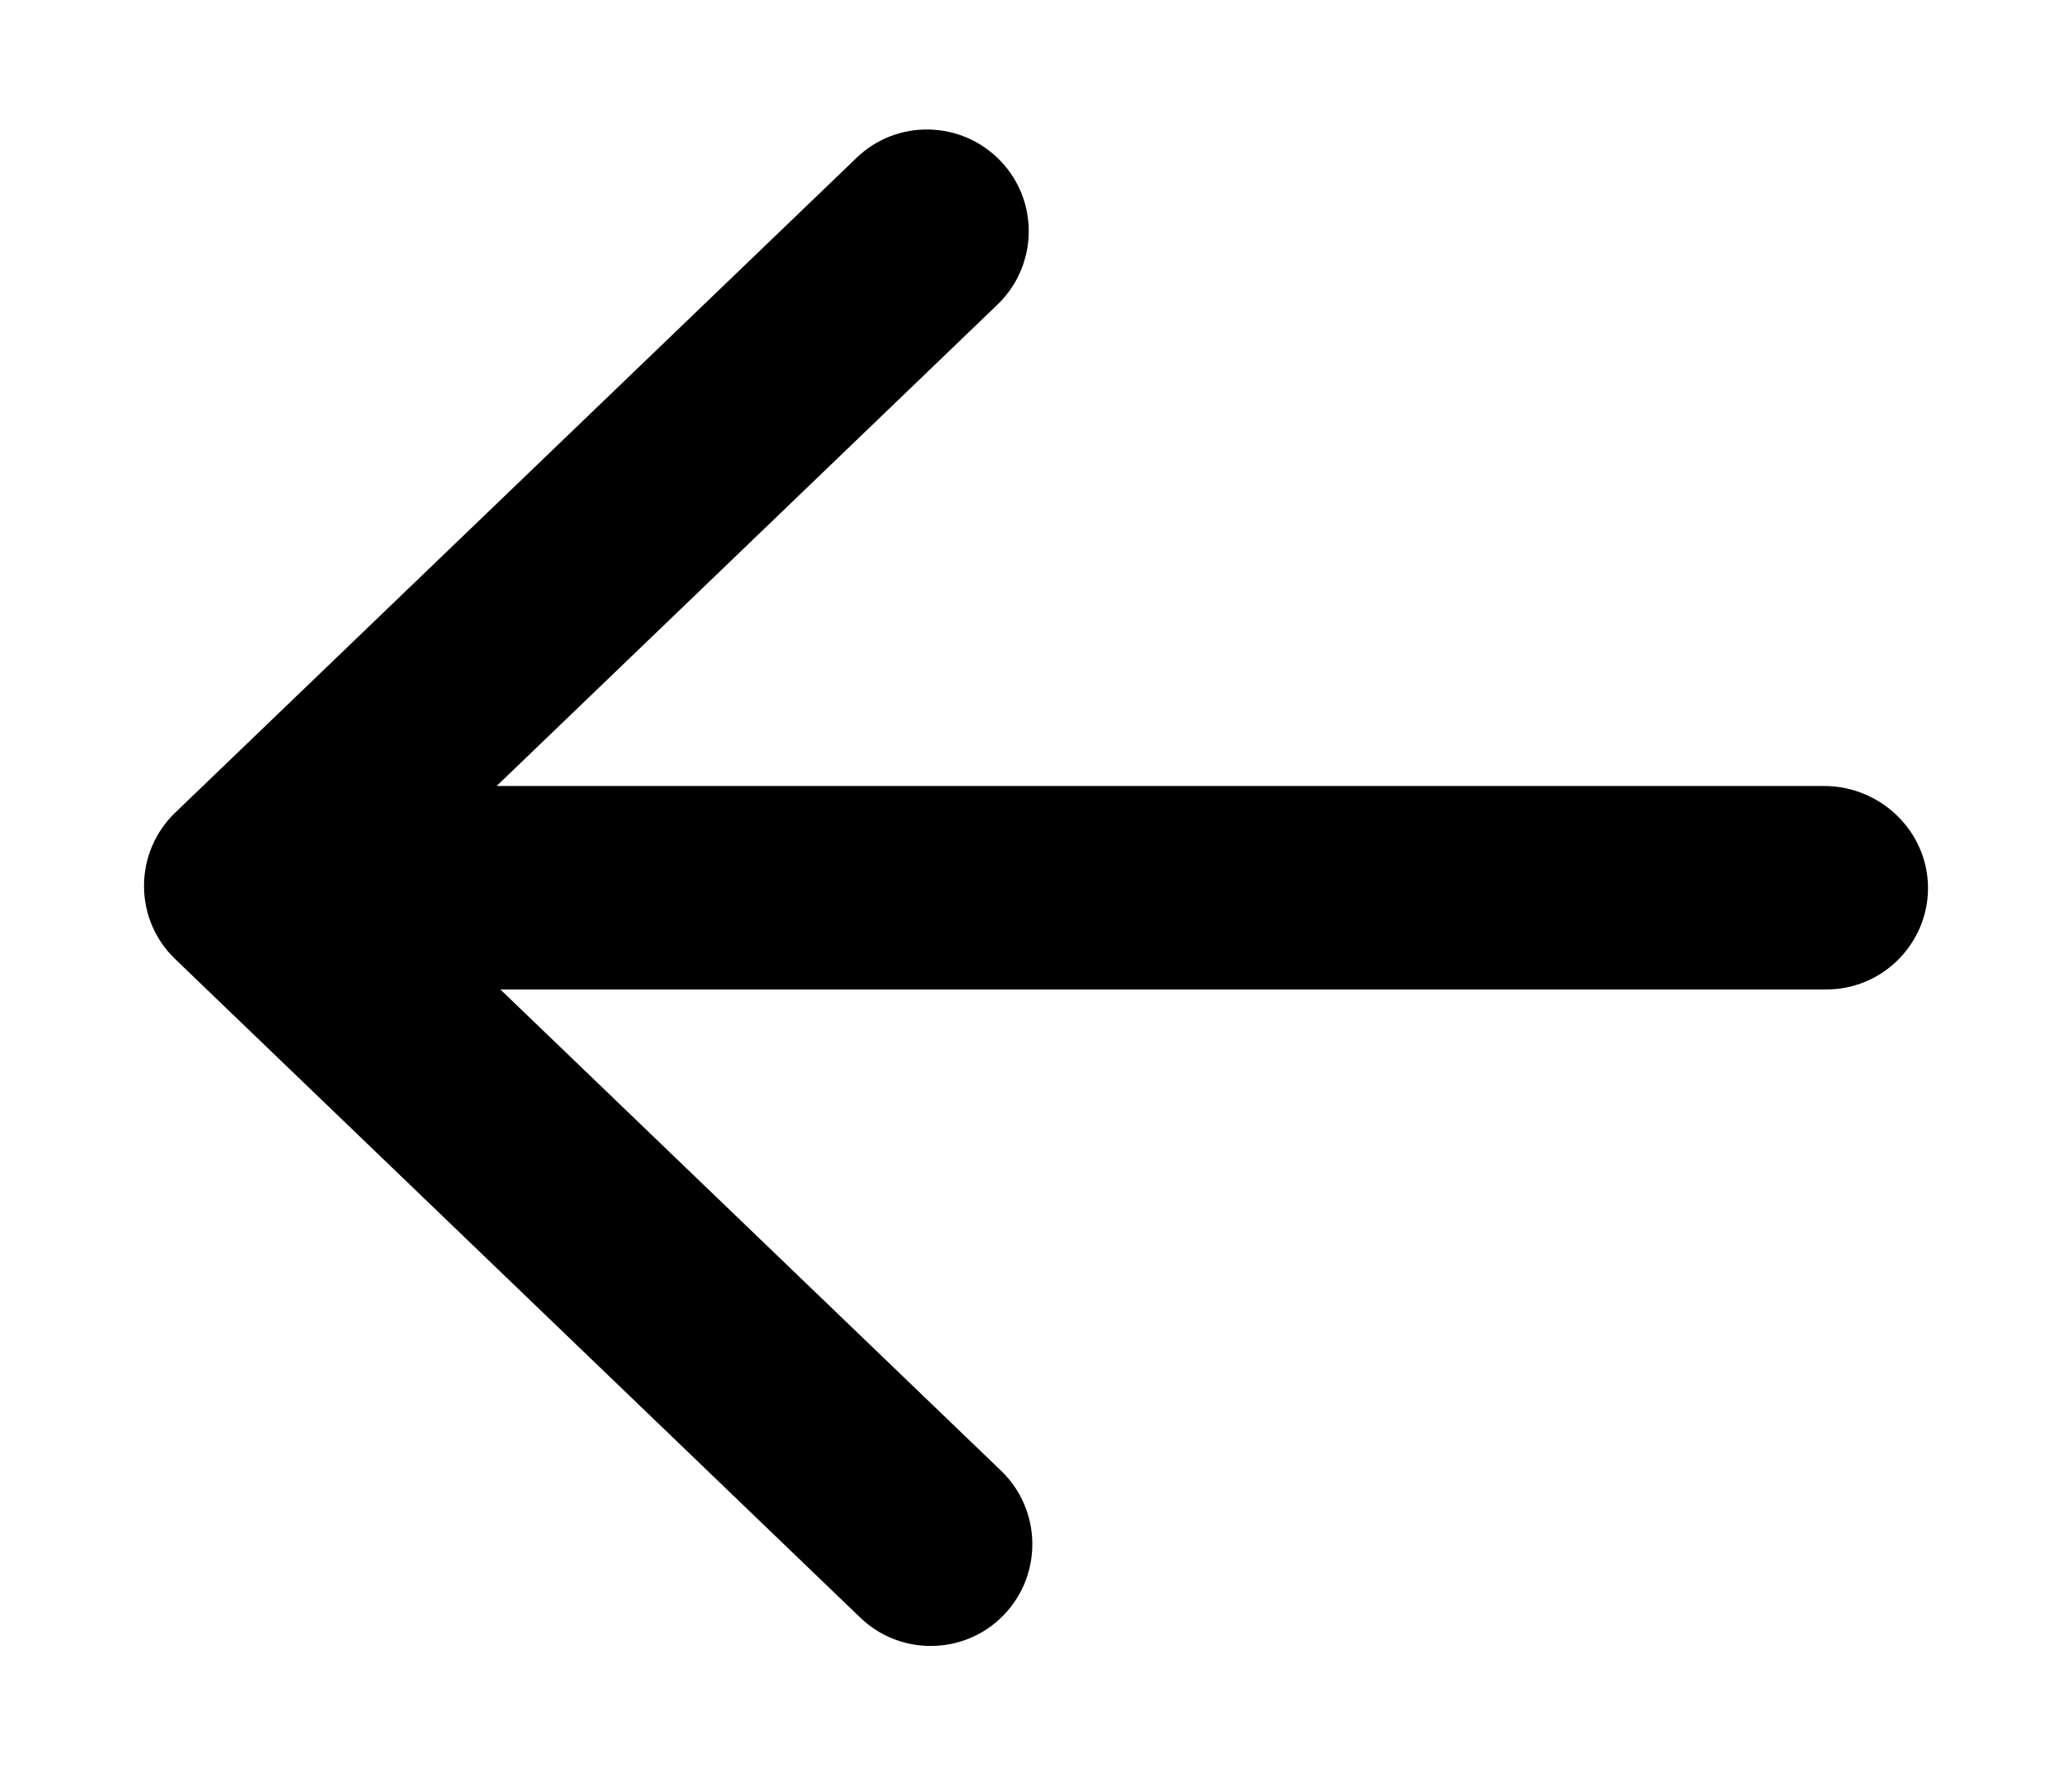 <svg width="14" height="12" viewBox="0 0 14 12" fill="none" xmlns="http://www.w3.org/2000/svg">
<path d="M12.324 5.311H3.36C3.359 5.311 3.357 5.308 3.359 5.308L6.74 2.058C7.013 1.795 7.023 1.36 6.759 1.086C6.496 0.813 6.06 0.803 5.787 1.067L1.184 5.491C1.049 5.62 0.973 5.8 0.973 5.986C0.973 6.174 1.049 6.352 1.184 6.481L5.812 10.93C5.945 11.058 6.116 11.122 6.288 11.122C6.47 11.122 6.649 11.052 6.784 10.911C7.046 10.638 7.038 10.202 6.765 9.939L3.384 6.689C3.382 6.688 3.384 6.686 3.385 6.686H12.34C12.706 6.686 13.004 6.4 13.026 6.041C13.049 5.642 12.723 5.311 12.324 5.311Z" fill="black"/>
</svg>
